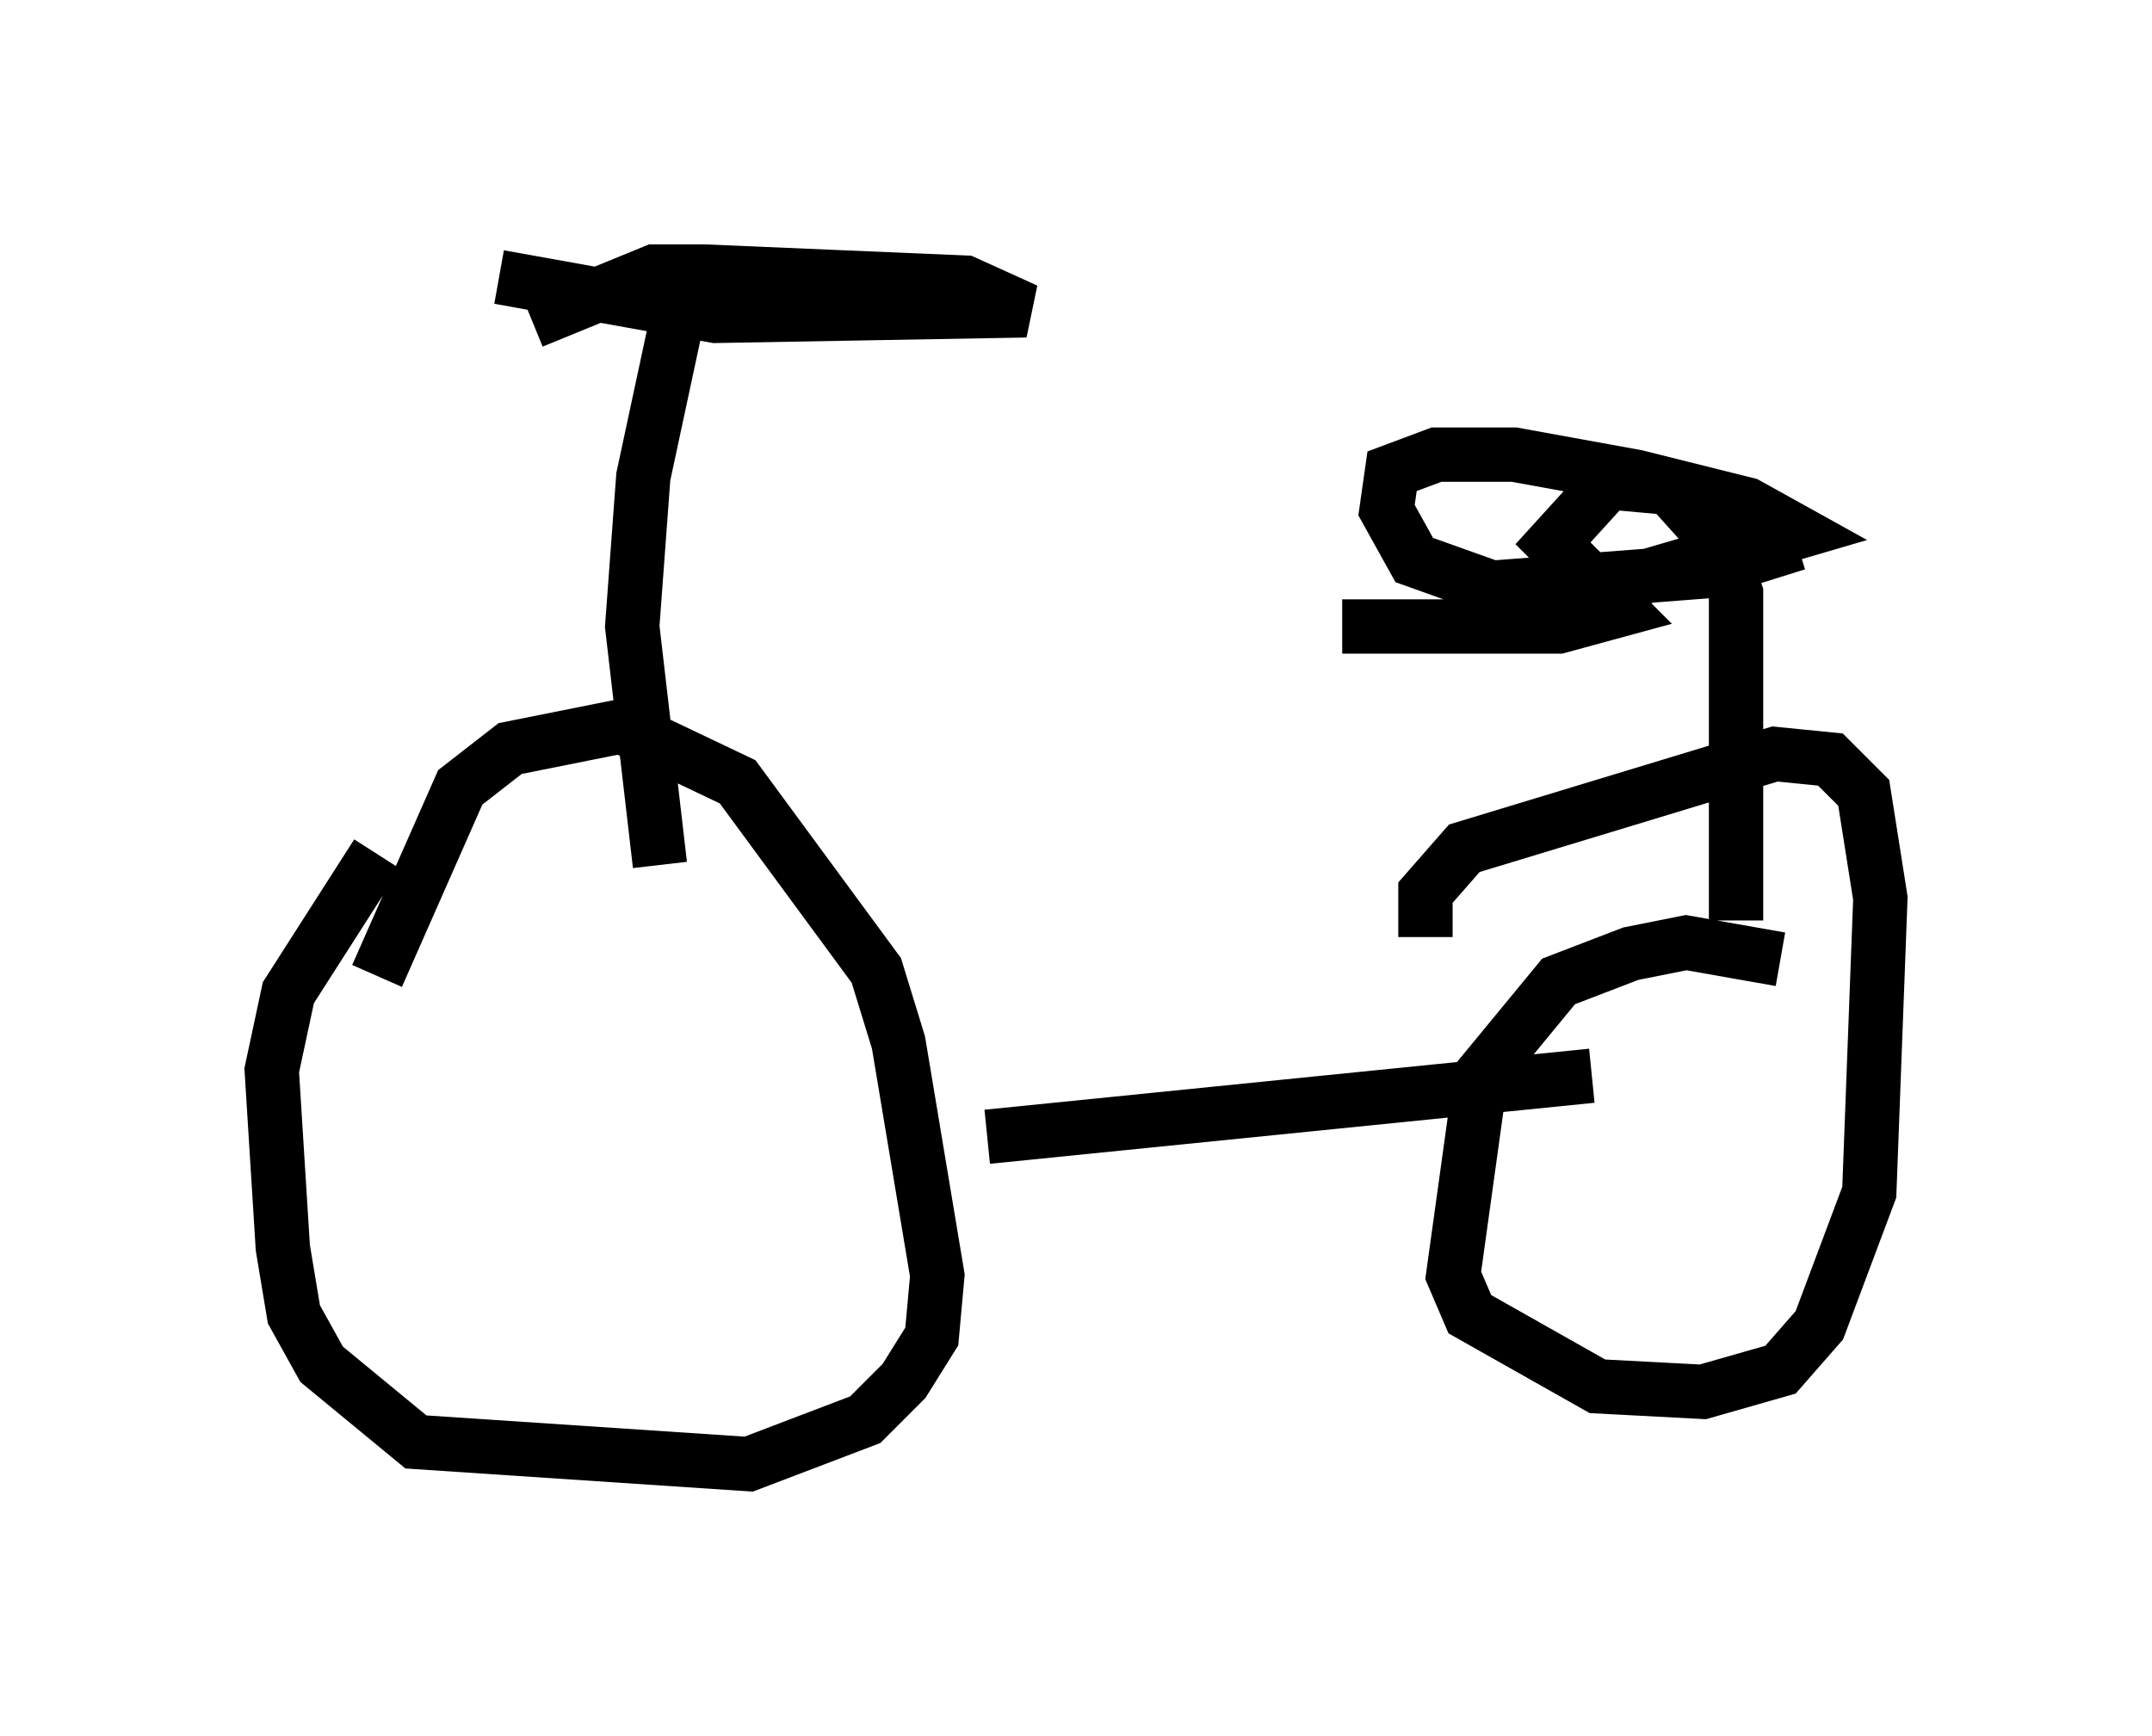 <?xml version="1.0" encoding="utf-8" ?>
<svg baseProfile="full" height="31.948" version="1.1" width="39.604" xmlns="http://www.w3.org/2000/svg" xmlns:ev="http://www.w3.org/2001/xml-events" xmlns:xlink="http://www.w3.org/1999/xlink"><defs /><rect fill="white" height="31.948" width="39.604" x="0" y="0" /><path d="M9.288, 13.881 m-2.348, 1.838 l-1.633, 2.552 -0.306, 1.429 l0.204, 3.267 0.204, 1.225 l0.51, 0.919 1.735, 1.429 l6.125, 0.408 2.144, -0.817 l0.715, -0.715 0.51, -0.817 l0.102, -1.123 -0.715, -4.288 l-0.408, -1.327 -2.552, -3.471 l-2.144, -1.021 -2.042, 0.408 l-0.919, 0.715 -1.531, 3.471 m11.229, 2.96 l11.127, -1.123 m3.471, -2.144 l-1.735, -0.306 -1.021, 0.204 l-1.327, 0.51 -1.429, 1.735 l-0.51, 3.675 0.306, 0.715 l2.348, 1.327 1.94, 0.102 l1.429, -0.408 0.715, -0.817 l0.919, -2.45 0.204, -5.41 l-0.306, -1.94 -0.613, -0.613 l-1.021, -0.102 -5.717, 1.735 l-0.715, 0.817 0.0, 0.817 m-13.781, -11.331 l-0.613, 2.858 -0.204, 2.756 l0.51, 4.39 m-2.96, -10.821 l3.981, 0.715 5.717, -0.102 l-1.123, -0.51 -4.798, -0.204 l-0.919, 0.0 -2.246, 0.919 m22.152, 11.025 l0.0, -6.023 -0.306, -0.919 l-0.919, -1.021 -1.123, -0.102 l-1.021, 1.123 1.225, 1.225 l-1.123, 0.306 -3.981, 0.0 l2.45, 0.0 5.921, -1.735 l-0.919, -0.51 -2.042, -0.51 l-2.246, -0.408 -1.429, 0.0 l-0.817, 0.306 -0.102, 0.715 l0.51, 0.919 1.429, 0.51 l3.981, -0.306 1.633, -0.51 " fill="none" stroke="black" stroke-width="1" /></svg>